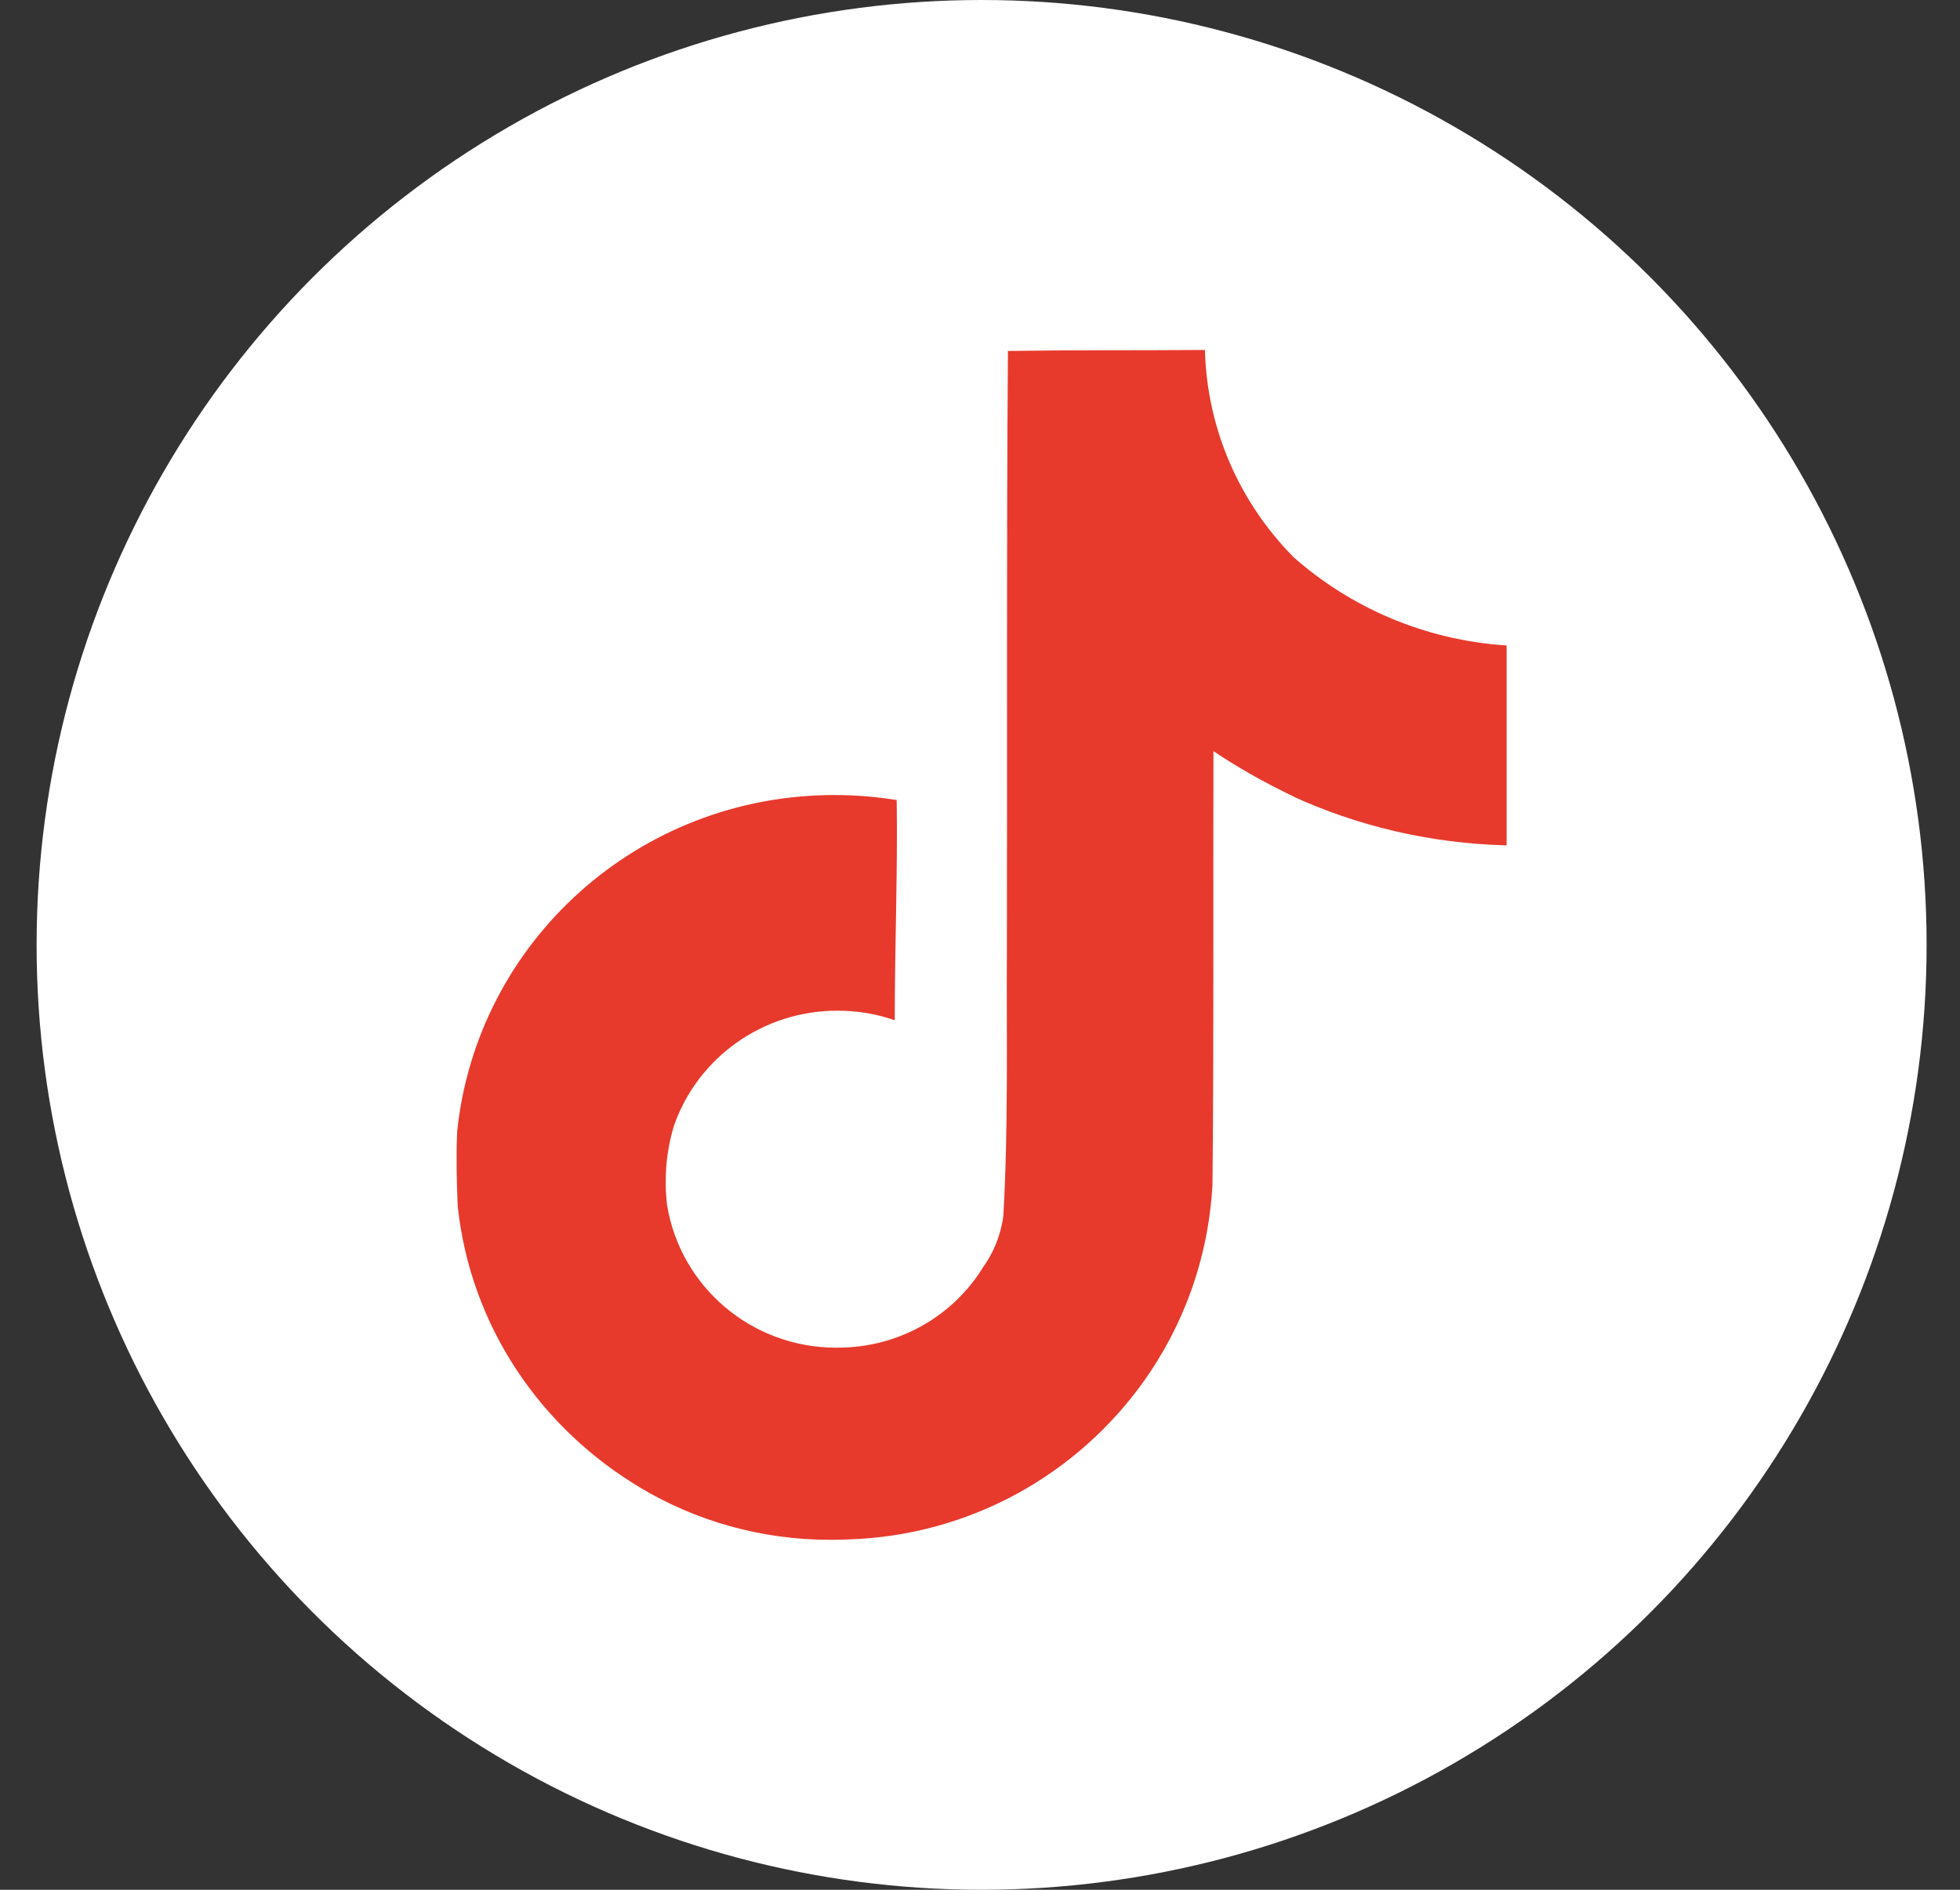 <svg width="28" height="27" viewBox="0 0 28 27" fill="none" xmlns="http://www.w3.org/2000/svg">
<rect x="0" y="0" width="28" height="27" fill="#333333" stroke="none"/>
<circle cx="14.023" cy="13.5" r="13.5" fill="white"/>
<path d="M14.401 5.014C15.343 5 16.279 5.007 17.213 5C17.244 6.151 17.719 7.188 18.474 7.955L18.472 7.954C19.285 8.675 20.341 9.142 21.507 9.221L21.523 9.223V12.078C20.422 12.05 19.387 11.8 18.454 11.371L18.501 11.39C18.05 11.176 17.668 10.957 17.305 10.712L17.335 10.731C17.329 12.8 17.342 14.869 17.321 16.93C17.262 17.98 16.907 18.939 16.338 19.738L16.35 19.721C15.399 21.062 13.859 21.943 12.107 21.995H12.099C12.028 21.998 11.945 22 11.861 22C10.865 22 9.934 21.727 9.141 21.252L9.164 21.265C7.72 20.41 6.724 18.946 6.54 17.243L6.538 17.22C6.523 16.866 6.516 16.512 6.531 16.165C6.813 13.455 9.118 11.359 11.919 11.359C12.234 11.359 12.543 11.386 12.843 11.436L12.81 11.432C12.825 12.48 12.782 13.529 12.782 14.577C12.538 14.49 12.257 14.44 11.964 14.44C10.889 14.44 9.974 15.117 9.636 16.062L9.63 16.079C9.554 16.321 9.51 16.599 9.51 16.887C9.51 17.004 9.517 17.12 9.531 17.233L9.53 17.22C9.721 18.38 10.73 19.255 11.948 19.255C11.983 19.255 12.018 19.254 12.052 19.253H12.047C12.889 19.228 13.62 18.782 14.034 18.122L14.039 18.112C14.193 17.901 14.298 17.646 14.334 17.369L14.334 17.361C14.406 16.093 14.377 14.832 14.384 13.563C14.391 10.708 14.377 7.86 14.399 5.012L14.401 5.014Z" fill="#E73A2D"/>
</svg>
